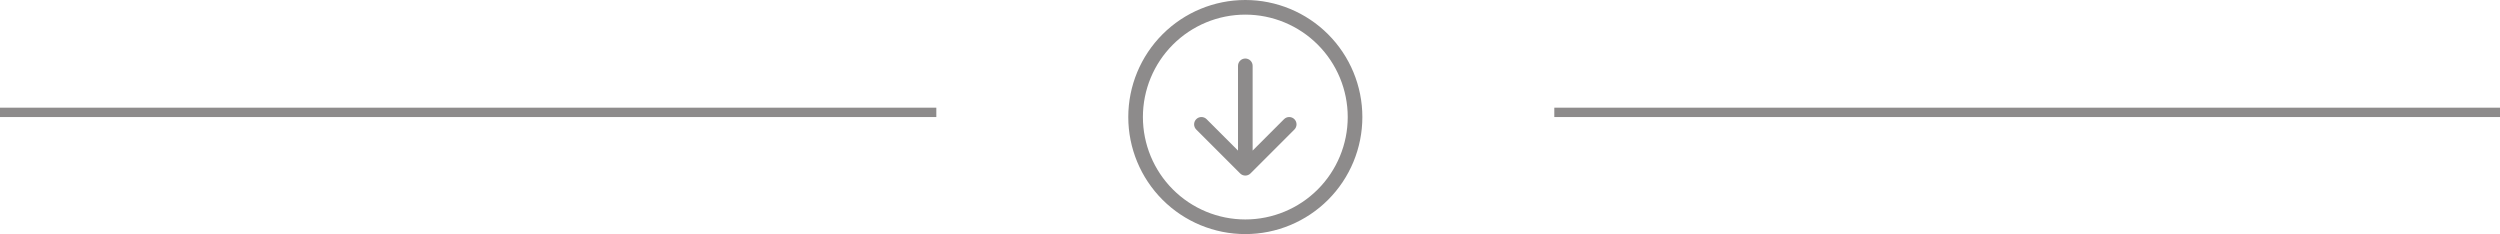 <svg width="534" height="50" viewBox="0 0 534 50" fill="none" xmlns="http://www.w3.org/2000/svg">
<line x1="332" y1="24" x2="534" y2="24" stroke="#8D8B8B" stroke-width="2"/>
<g clip-path="url(#clip0_9_25)">
<path fill-rule="evenodd" clip-rule="evenodd" d="M244.125 25C244.125 30.802 246.43 36.366 250.532 40.468C254.634 44.57 260.198 46.875 266 46.875C271.802 46.875 277.366 44.57 281.468 40.468C285.57 36.366 287.875 30.802 287.875 25C287.875 19.198 285.57 13.634 281.468 9.532C277.366 5.43 271.802 3.125 266 3.125C260.198 3.125 254.634 5.43 250.532 9.532C246.43 13.634 244.125 19.198 244.125 25V25ZM291 25C291 31.63 288.366 37.989 283.678 42.678C278.989 47.366 272.63 50 266 50C259.37 50 253.011 47.366 248.322 42.678C243.634 37.989 241 31.63 241 25C241 18.37 243.634 12.011 248.322 7.322C253.011 2.634 259.37 0 266 0C272.63 0 278.989 2.634 283.678 7.322C288.366 12.011 291 18.37 291 25V25ZM267.562 14.062C267.562 13.648 267.398 13.251 267.105 12.958C266.812 12.665 266.414 12.5 266 12.5C265.586 12.5 265.188 12.665 264.895 12.958C264.602 13.251 264.438 13.648 264.438 14.062V32.166L257.731 25.456C257.438 25.163 257.04 24.998 256.625 24.998C256.21 24.998 255.812 25.163 255.519 25.456C255.225 25.75 255.061 26.148 255.061 26.562C255.061 26.977 255.225 27.375 255.519 27.669L264.894 37.044C265.039 37.189 265.211 37.305 265.401 37.383C265.591 37.462 265.794 37.503 266 37.503C266.206 37.503 266.409 37.462 266.599 37.383C266.789 37.305 266.961 37.189 267.106 37.044L276.481 27.669C276.775 27.375 276.939 26.977 276.939 26.562C276.939 26.148 276.775 25.75 276.481 25.456C276.188 25.163 275.79 24.998 275.375 24.998C274.96 24.998 274.562 25.163 274.269 25.456L267.562 32.166V14.062Z" fill="#8D8B8B"/>
</g>
<line y1="24" x2="200" y2="24" stroke="#8D8B8B" stroke-width="2"/>
<defs>
<clipPath id="clip0_9_25">
<rect width="50" height="50" fill="white" transform="translate(241)"/>
</clipPath>
</defs>
</svg>
